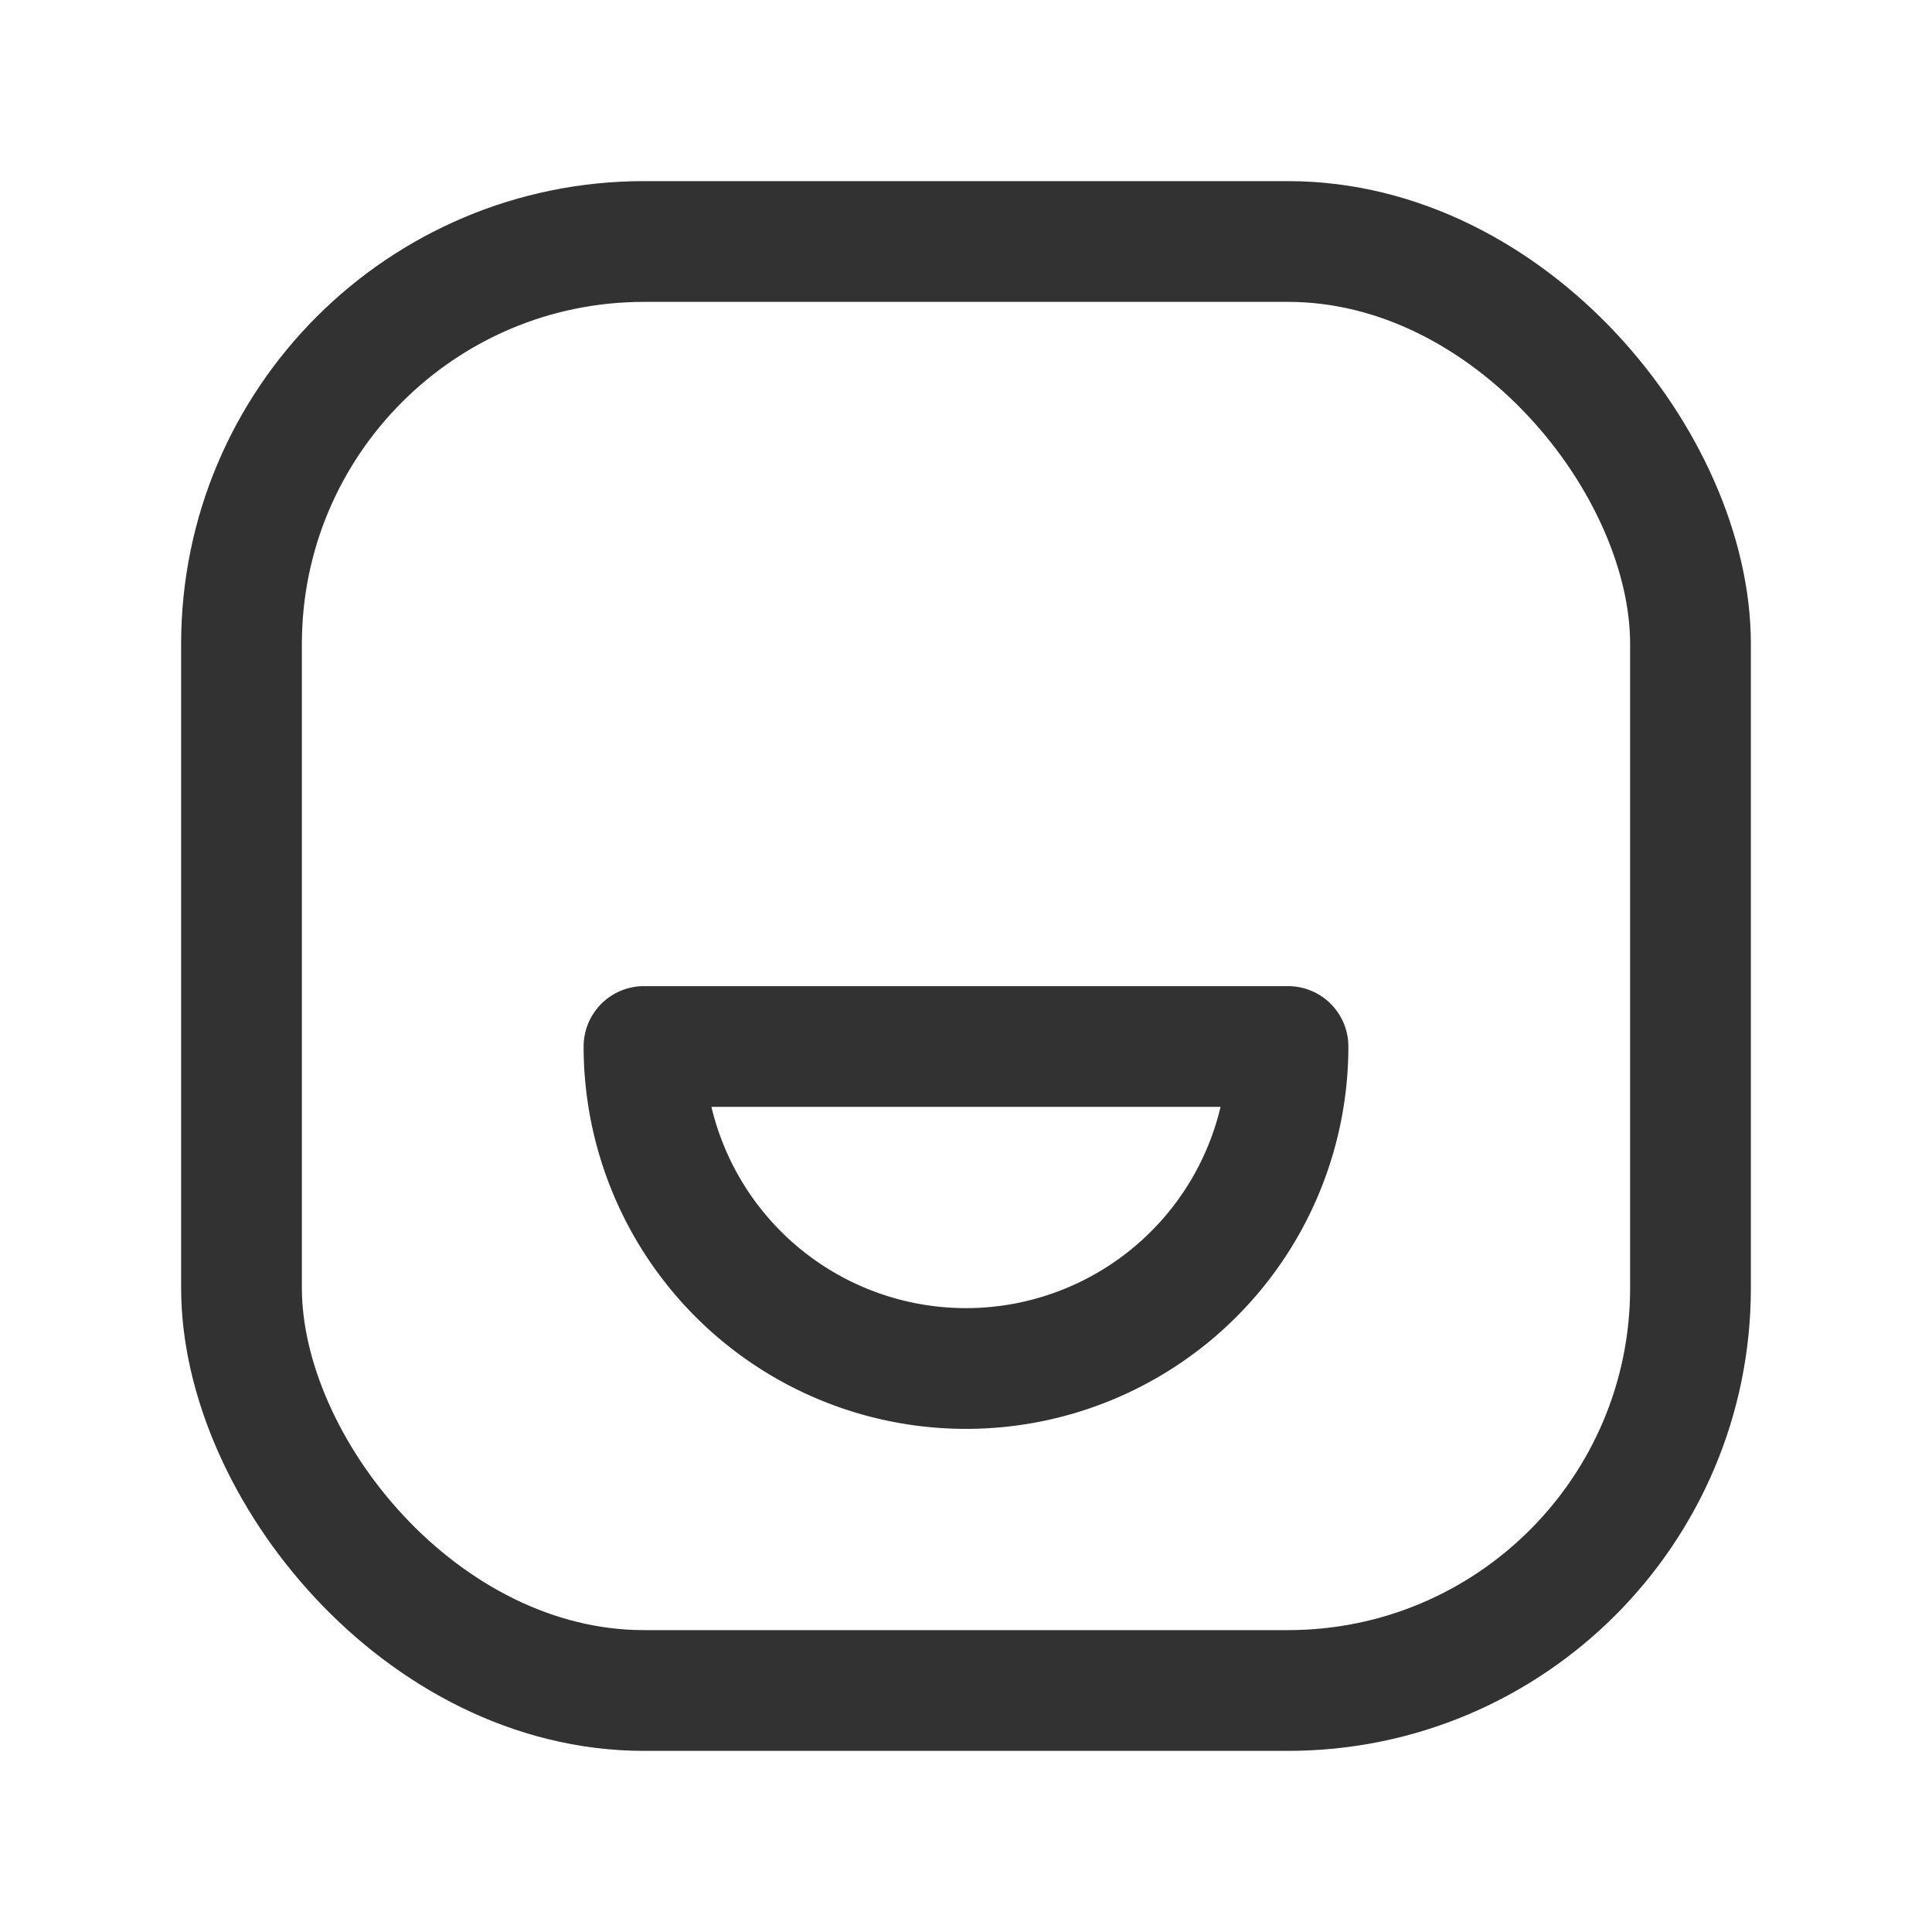 <svg xmlns="http://www.w3.org/2000/svg" viewBox="0 0 24 24"><path d="M8,13h8a4,4,0,0,1-8,0Z" fill="none" stroke="#323232" stroke-linecap="round" stroke-linejoin="round" stroke-width="1.5"/><rect x="3" y="3" width="18" height="18" rx="5" stroke-width="1.5" stroke="#323232" stroke-linecap="round" stroke-linejoin="round" fill="none"/></svg>